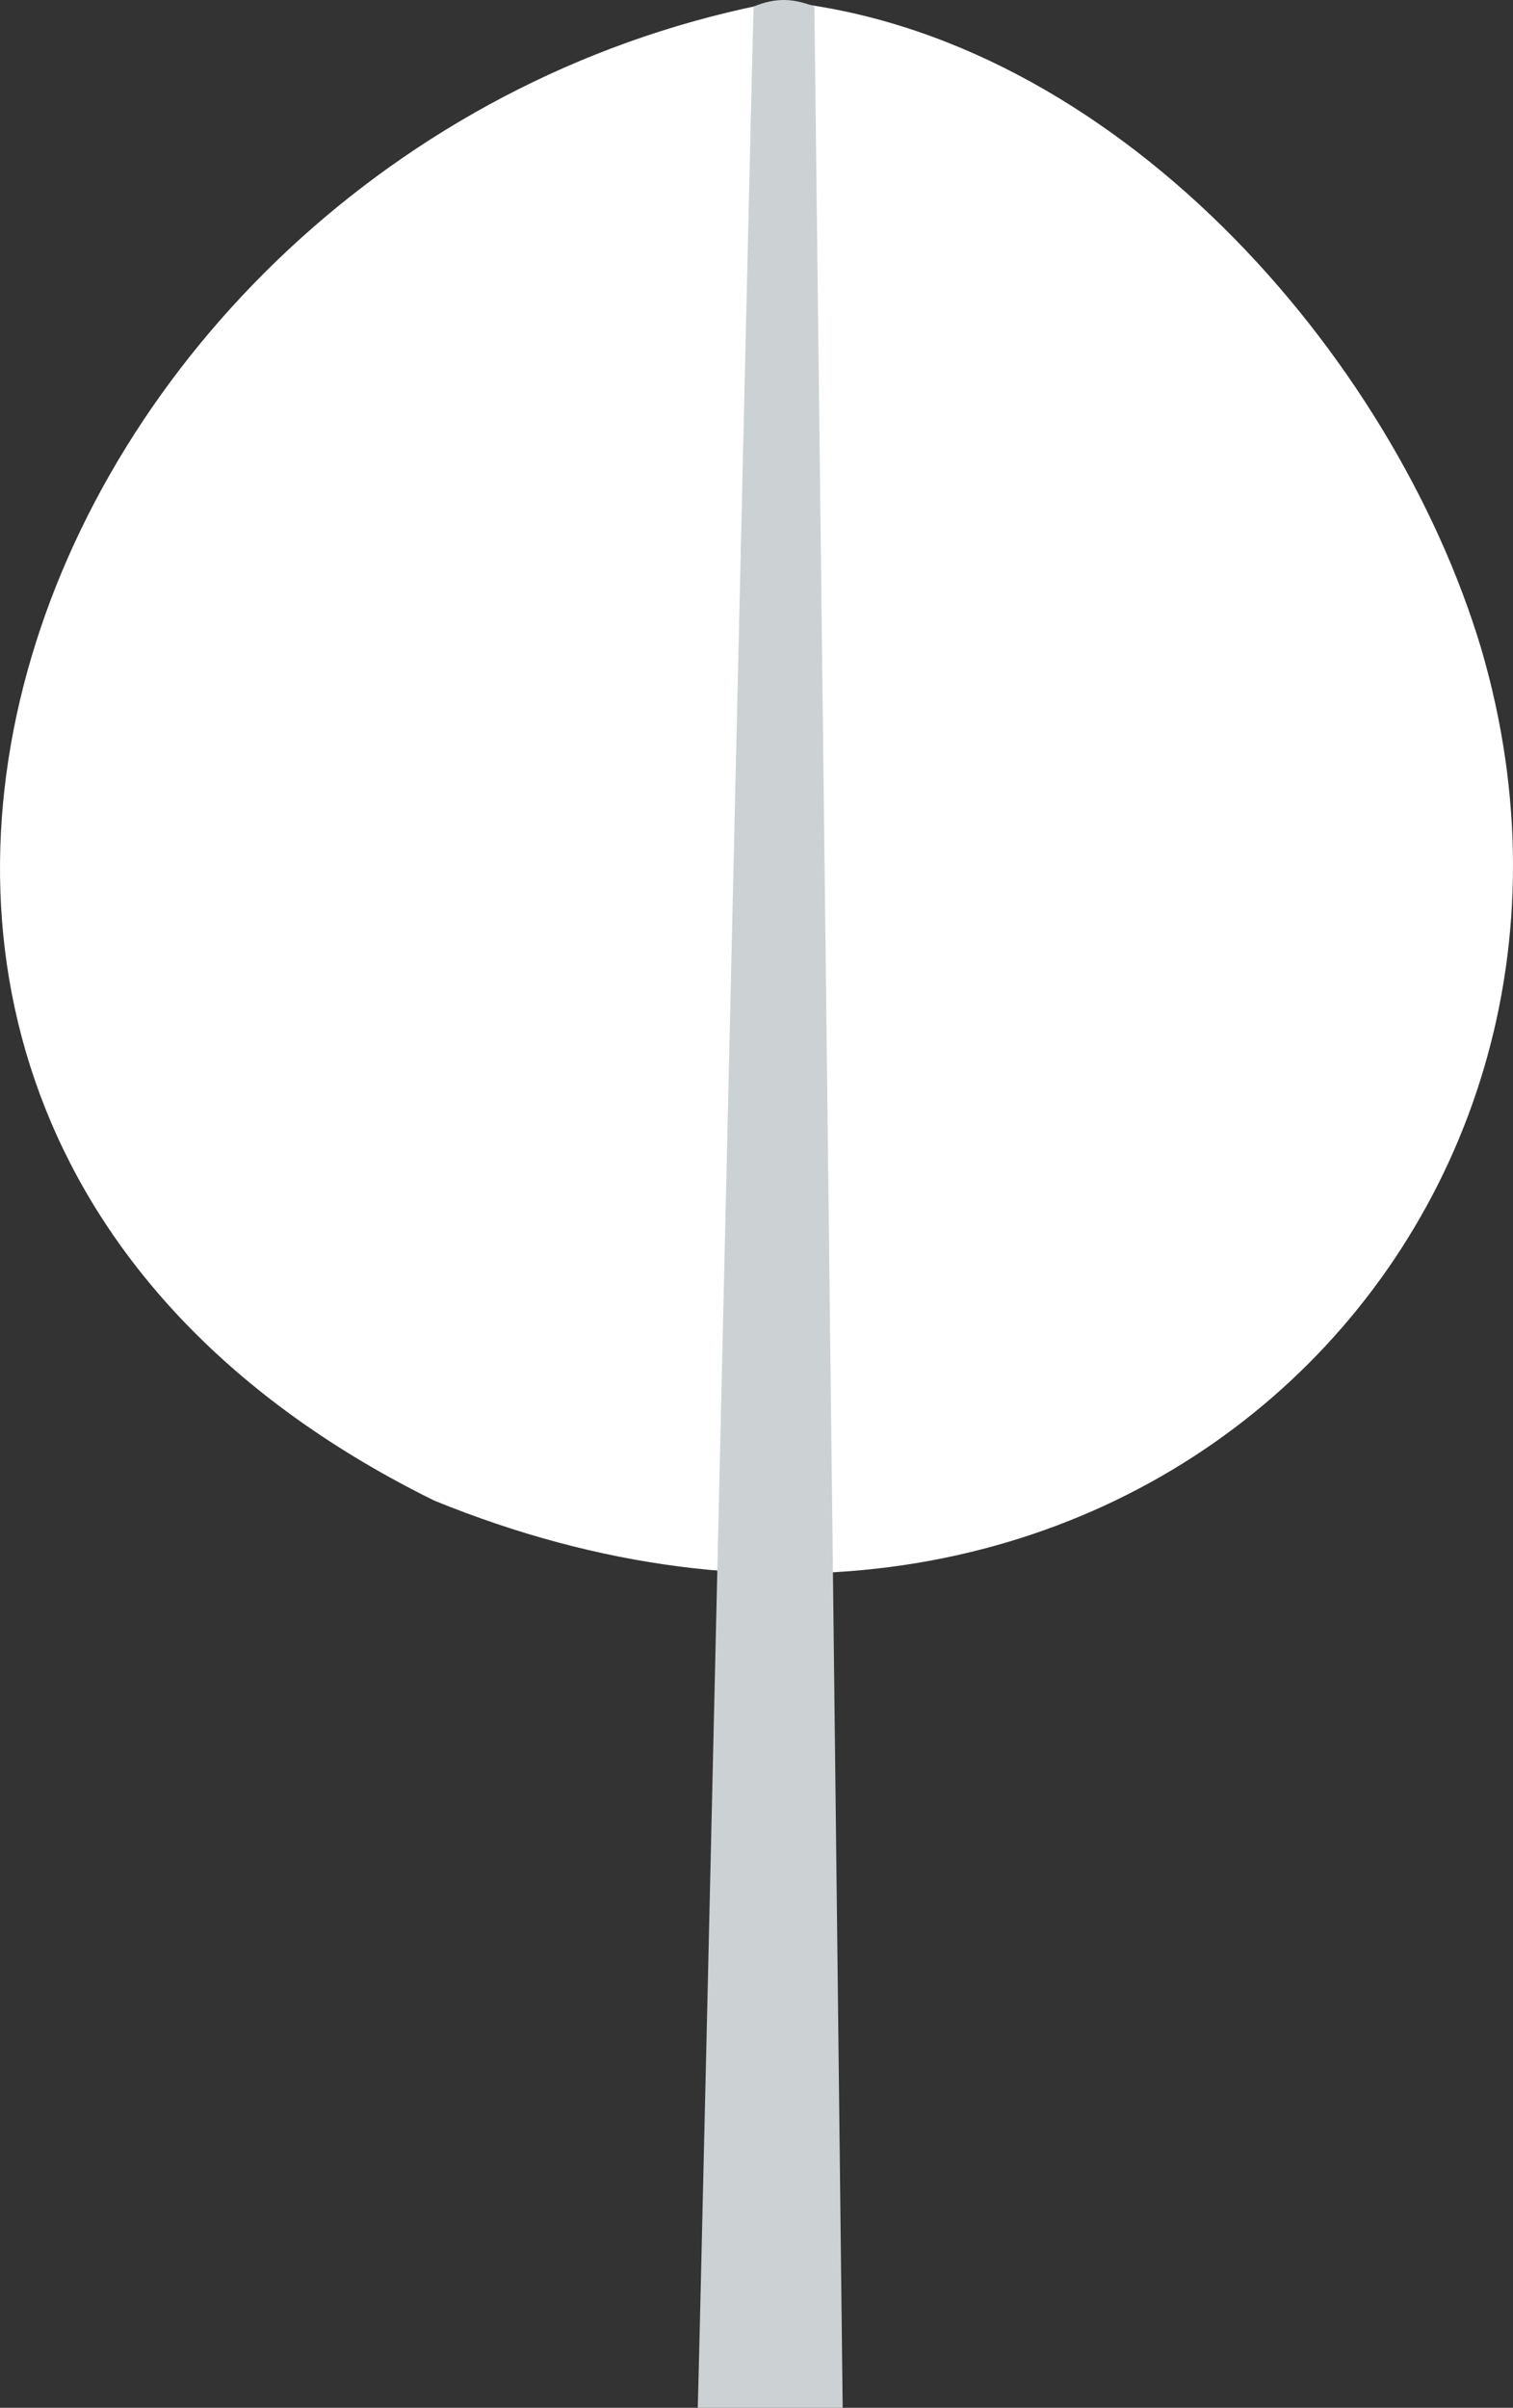 <?xml version="1.0" encoding="utf-8"?>
<!-- Generator: Adobe Illustrator 24.2.3, SVG Export Plug-In . SVG Version: 6.00 Build 0)  -->
<svg version="1.1" xmlns="http://www.w3.org/2000/svg" xmlns:xlink="http://www.w3.org/1999/xlink" x="0px" y="0px"
	 viewBox="0 0 212.576 338.223" enable-background="new 0 0 212.576 338.223" xml:space="preserve">
<rect x="0" y="0" width="212.576" height="338.223" fill="#333333" stroke="none"/>
<g id="leaf_x5F_ovate1_x5F_white">
	<g>
		<g id="lehti_x5F_9_2_">
			<g>
				<path fill="#FFFFFF" d="M208.13,91.182c-12.441-41.647-51.823-86.41-98.543-90.997C4.712,19.467-49.743,156.164,61.003,210.784
					C154.878,249.104,232.225,173.554,208.13,91.182z"/>
				<path fill="#CCD2D3" d="M114.422,0.909c0.11,7.816,3.841,324.156,3.974,337.314H98.037c0.379-12.211,7.574-329.928,7.84-337.302
					C109.078-0.376,111.41-0.232,114.422,0.909z"/>
			</g>
		</g>
		<g id="Layer_1_31_">
		</g>
	</g>
</g>
<g id="Layer_1">
</g>
</svg>
